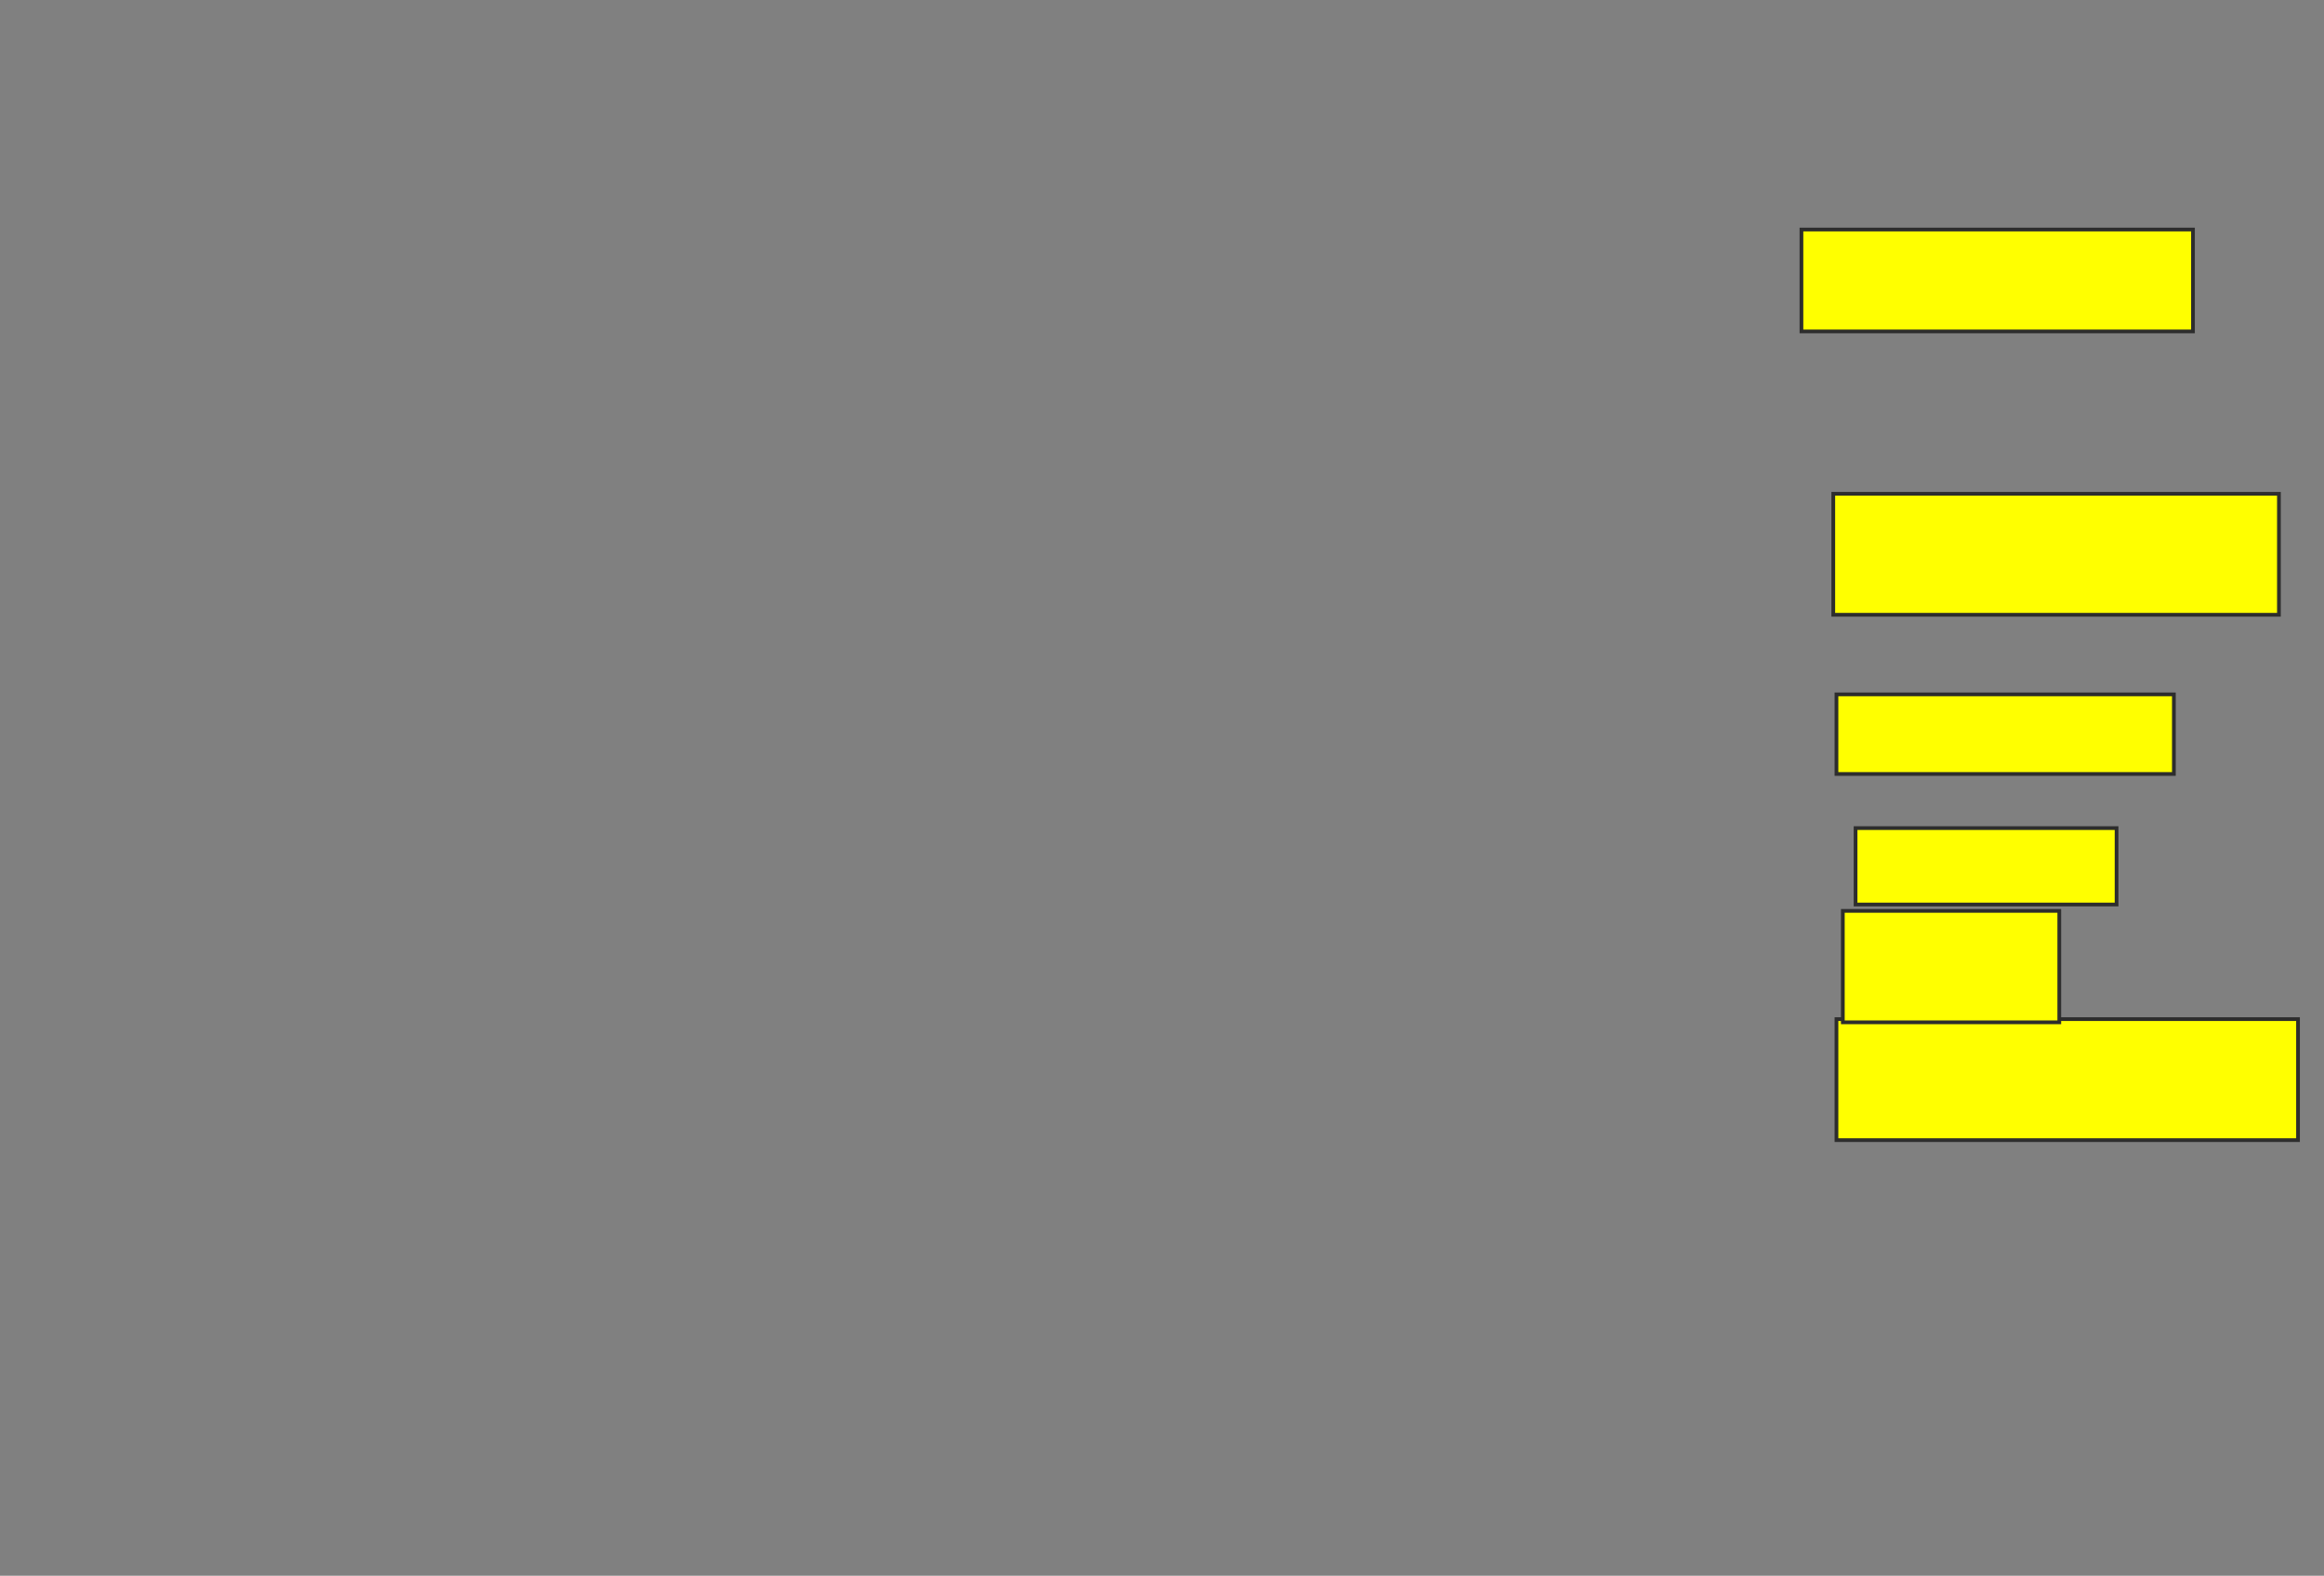 <svg xmlns="http://www.w3.org/2000/svg" width="624" height="423">
 <rect width="100%" height="100%" fill="#808080" stroke="none"/>
 <!-- Created with Image Occlusion Enhanced -->
 <g>
  <title>Labels</title>
 </g>
 <g>
  <title>Masks</title>
  <rect id="c779c2b134a34c2bb31f0b550281e3d3-ao-1" height="32.479" width="123.932" y="273.581" x="493.094" stroke="#2D2D2D" fill="#ffff00"/>
  <rect id="c779c2b134a34c2bb31f0b550281e3d3-ao-2" height="29.915" width="58.12" y="244.521" x="494.803" stroke="#2D2D2D" fill="#ffff00"/>
  <rect id="c779c2b134a34c2bb31f0b550281e3d3-ao-3" height="20.513" width="70.085" y="222.299" x="498.222" stroke="#2D2D2D" fill="#ffff00"/>
  <rect id="c779c2b134a34c2bb31f0b550281e3d3-ao-4" height="21.368" width="90.598" y="186.402" x="493.094" stroke="#2D2D2D" fill="#ffff00"/>
  <rect stroke="#2D2D2D" id="c779c2b134a34c2bb31f0b550281e3d3-ao-5" height="32.479" width="119.658" y="132.556" x="492.239" fill="#ffff00"/>
  <rect id="c779c2b134a34c2bb31f0b550281e3d3-ao-6" height="27.35" width="105.128" y="61.615" x="483.692" stroke-linecap="null" stroke-linejoin="null" stroke-dasharray="null" stroke="#2D2D2D" fill="#ffff00"/>
 </g>
</svg>